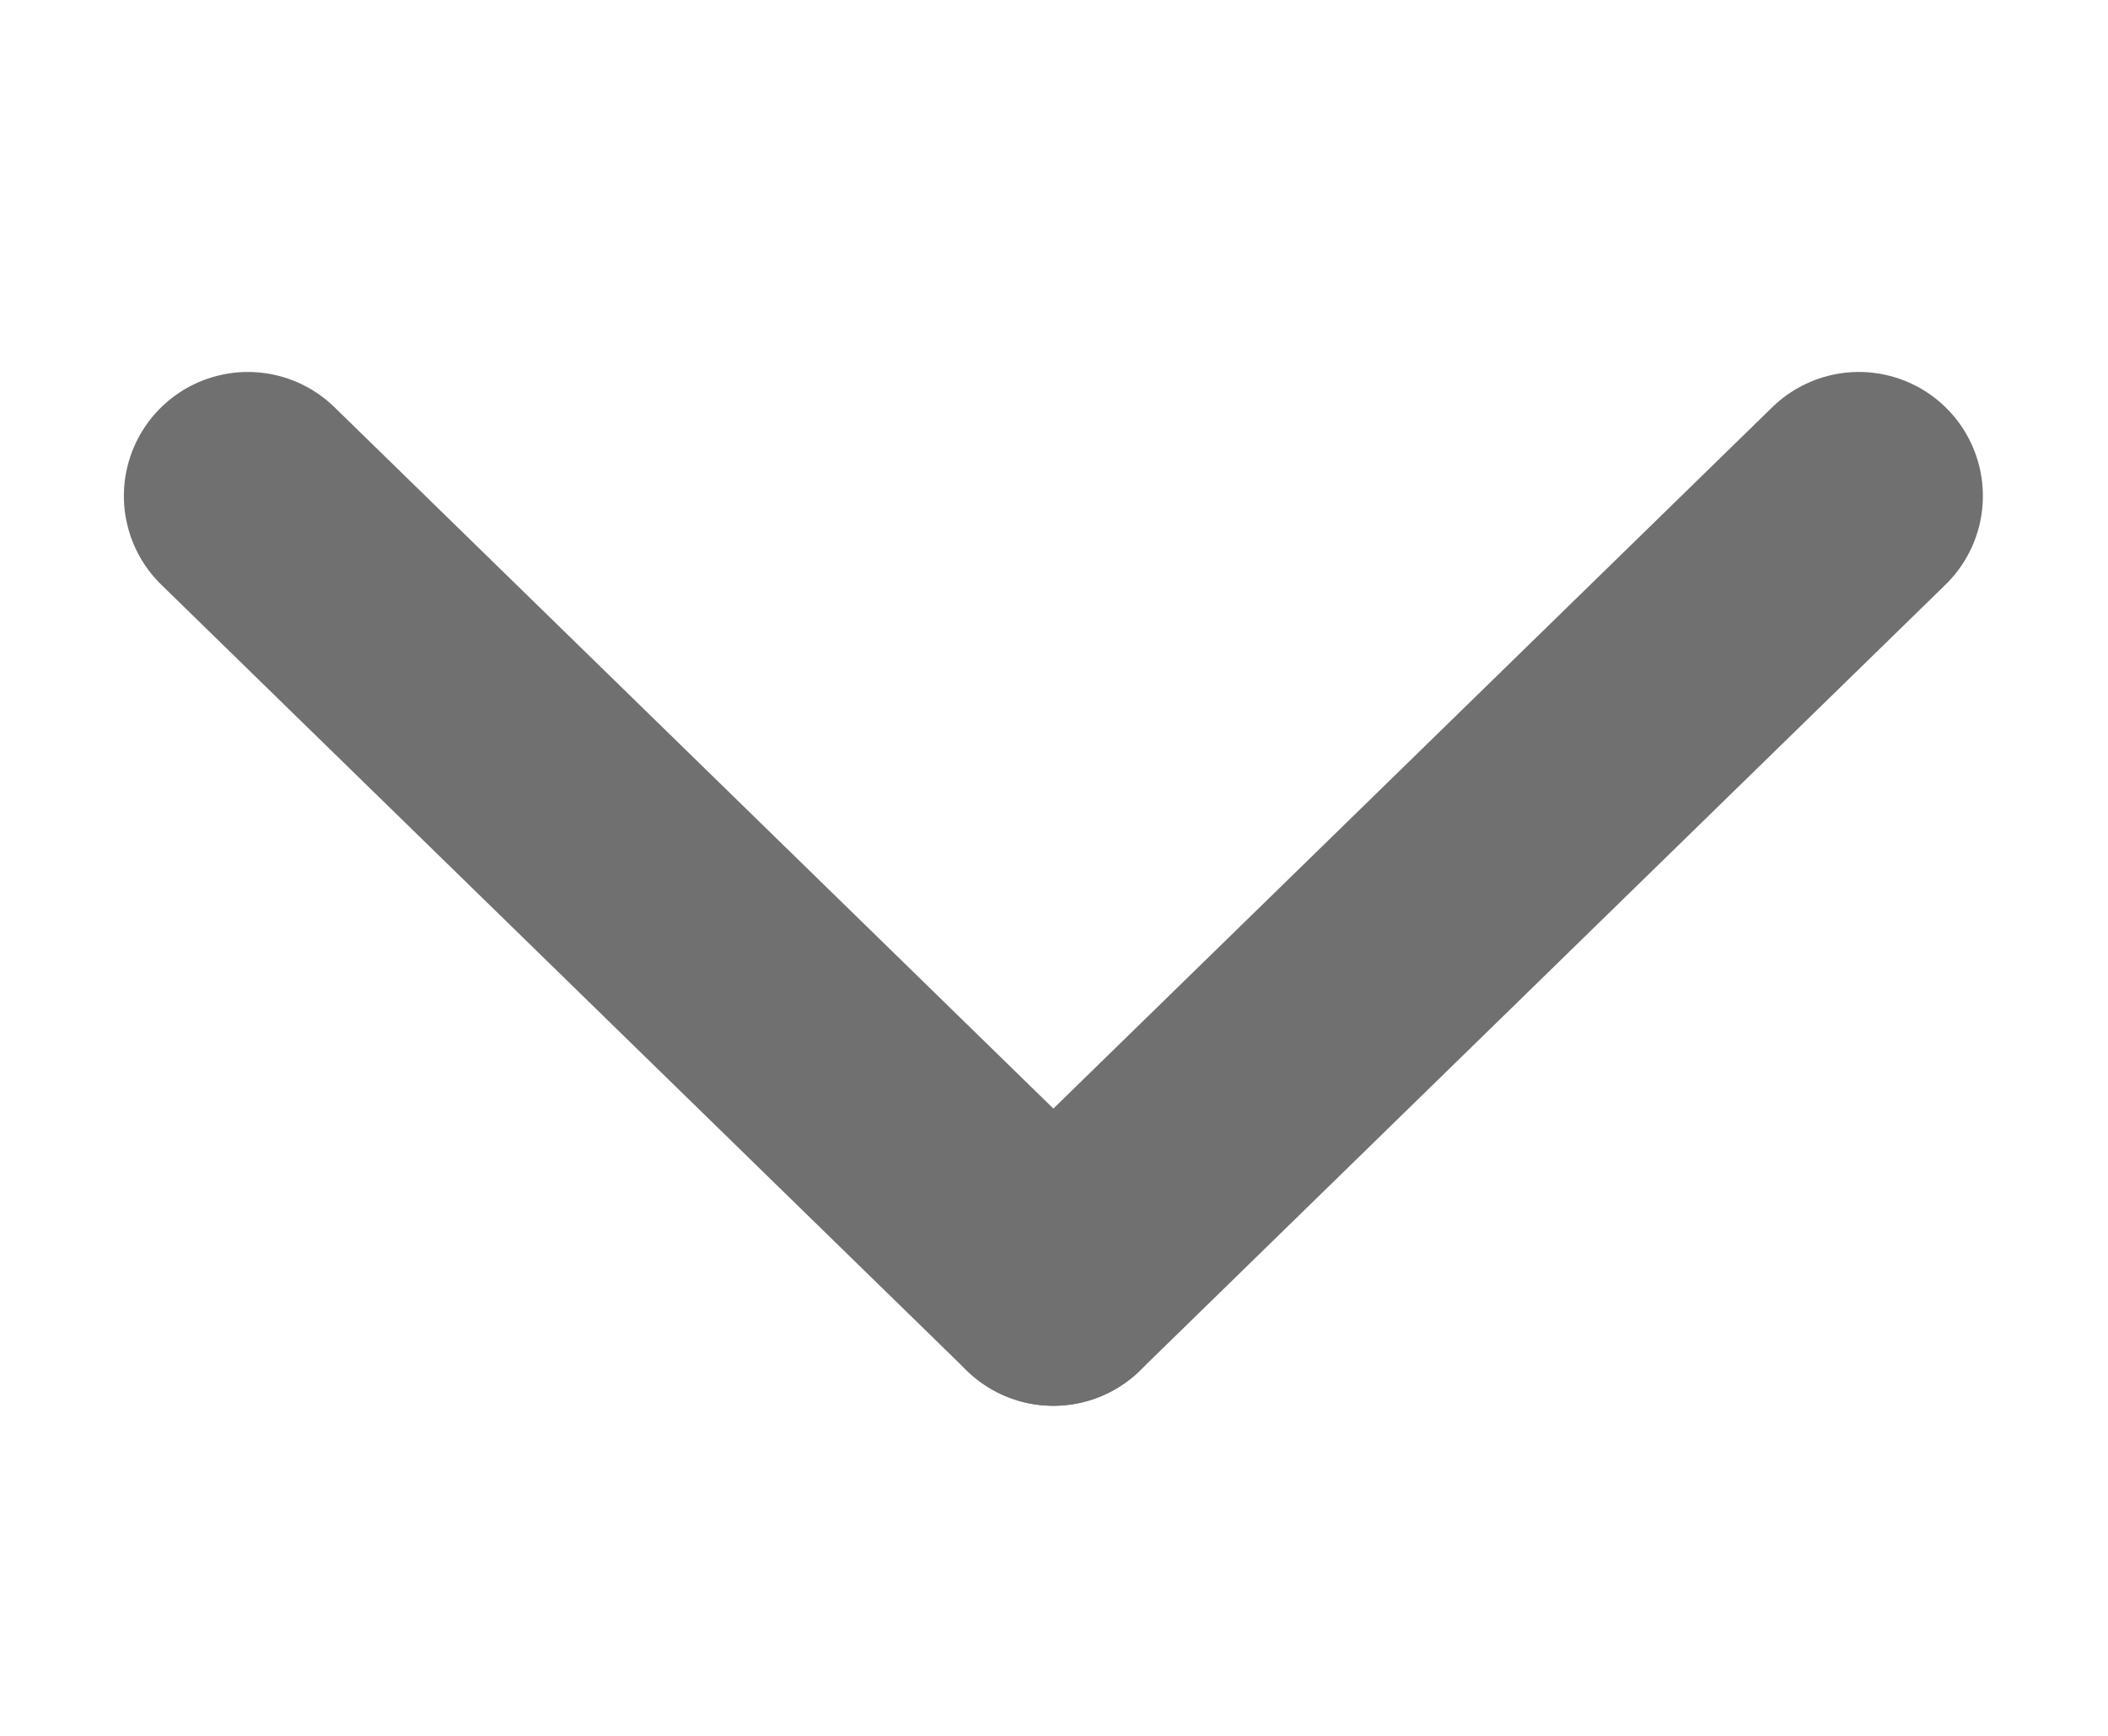 <svg xmlns="http://www.w3.org/2000/svg" width="17" height="14" viewBox="0 0 17 14"><defs><style>.a,.b{fill:none;}.b{stroke:#707070;stroke-linecap:round;stroke-width:2px;}</style></defs><g transform="translate(-951 -4638)"><rect class="a" width="17" height="14" transform="translate(951 4638)"/><g transform="translate(953 4642)"><g transform="translate(12.991) rotate(90)"><line class="b" x2="6.338" y2="6.496"/><line class="b" y1="6.496" x2="6.338" transform="translate(0 6.496)"/></g></g></g></svg>
